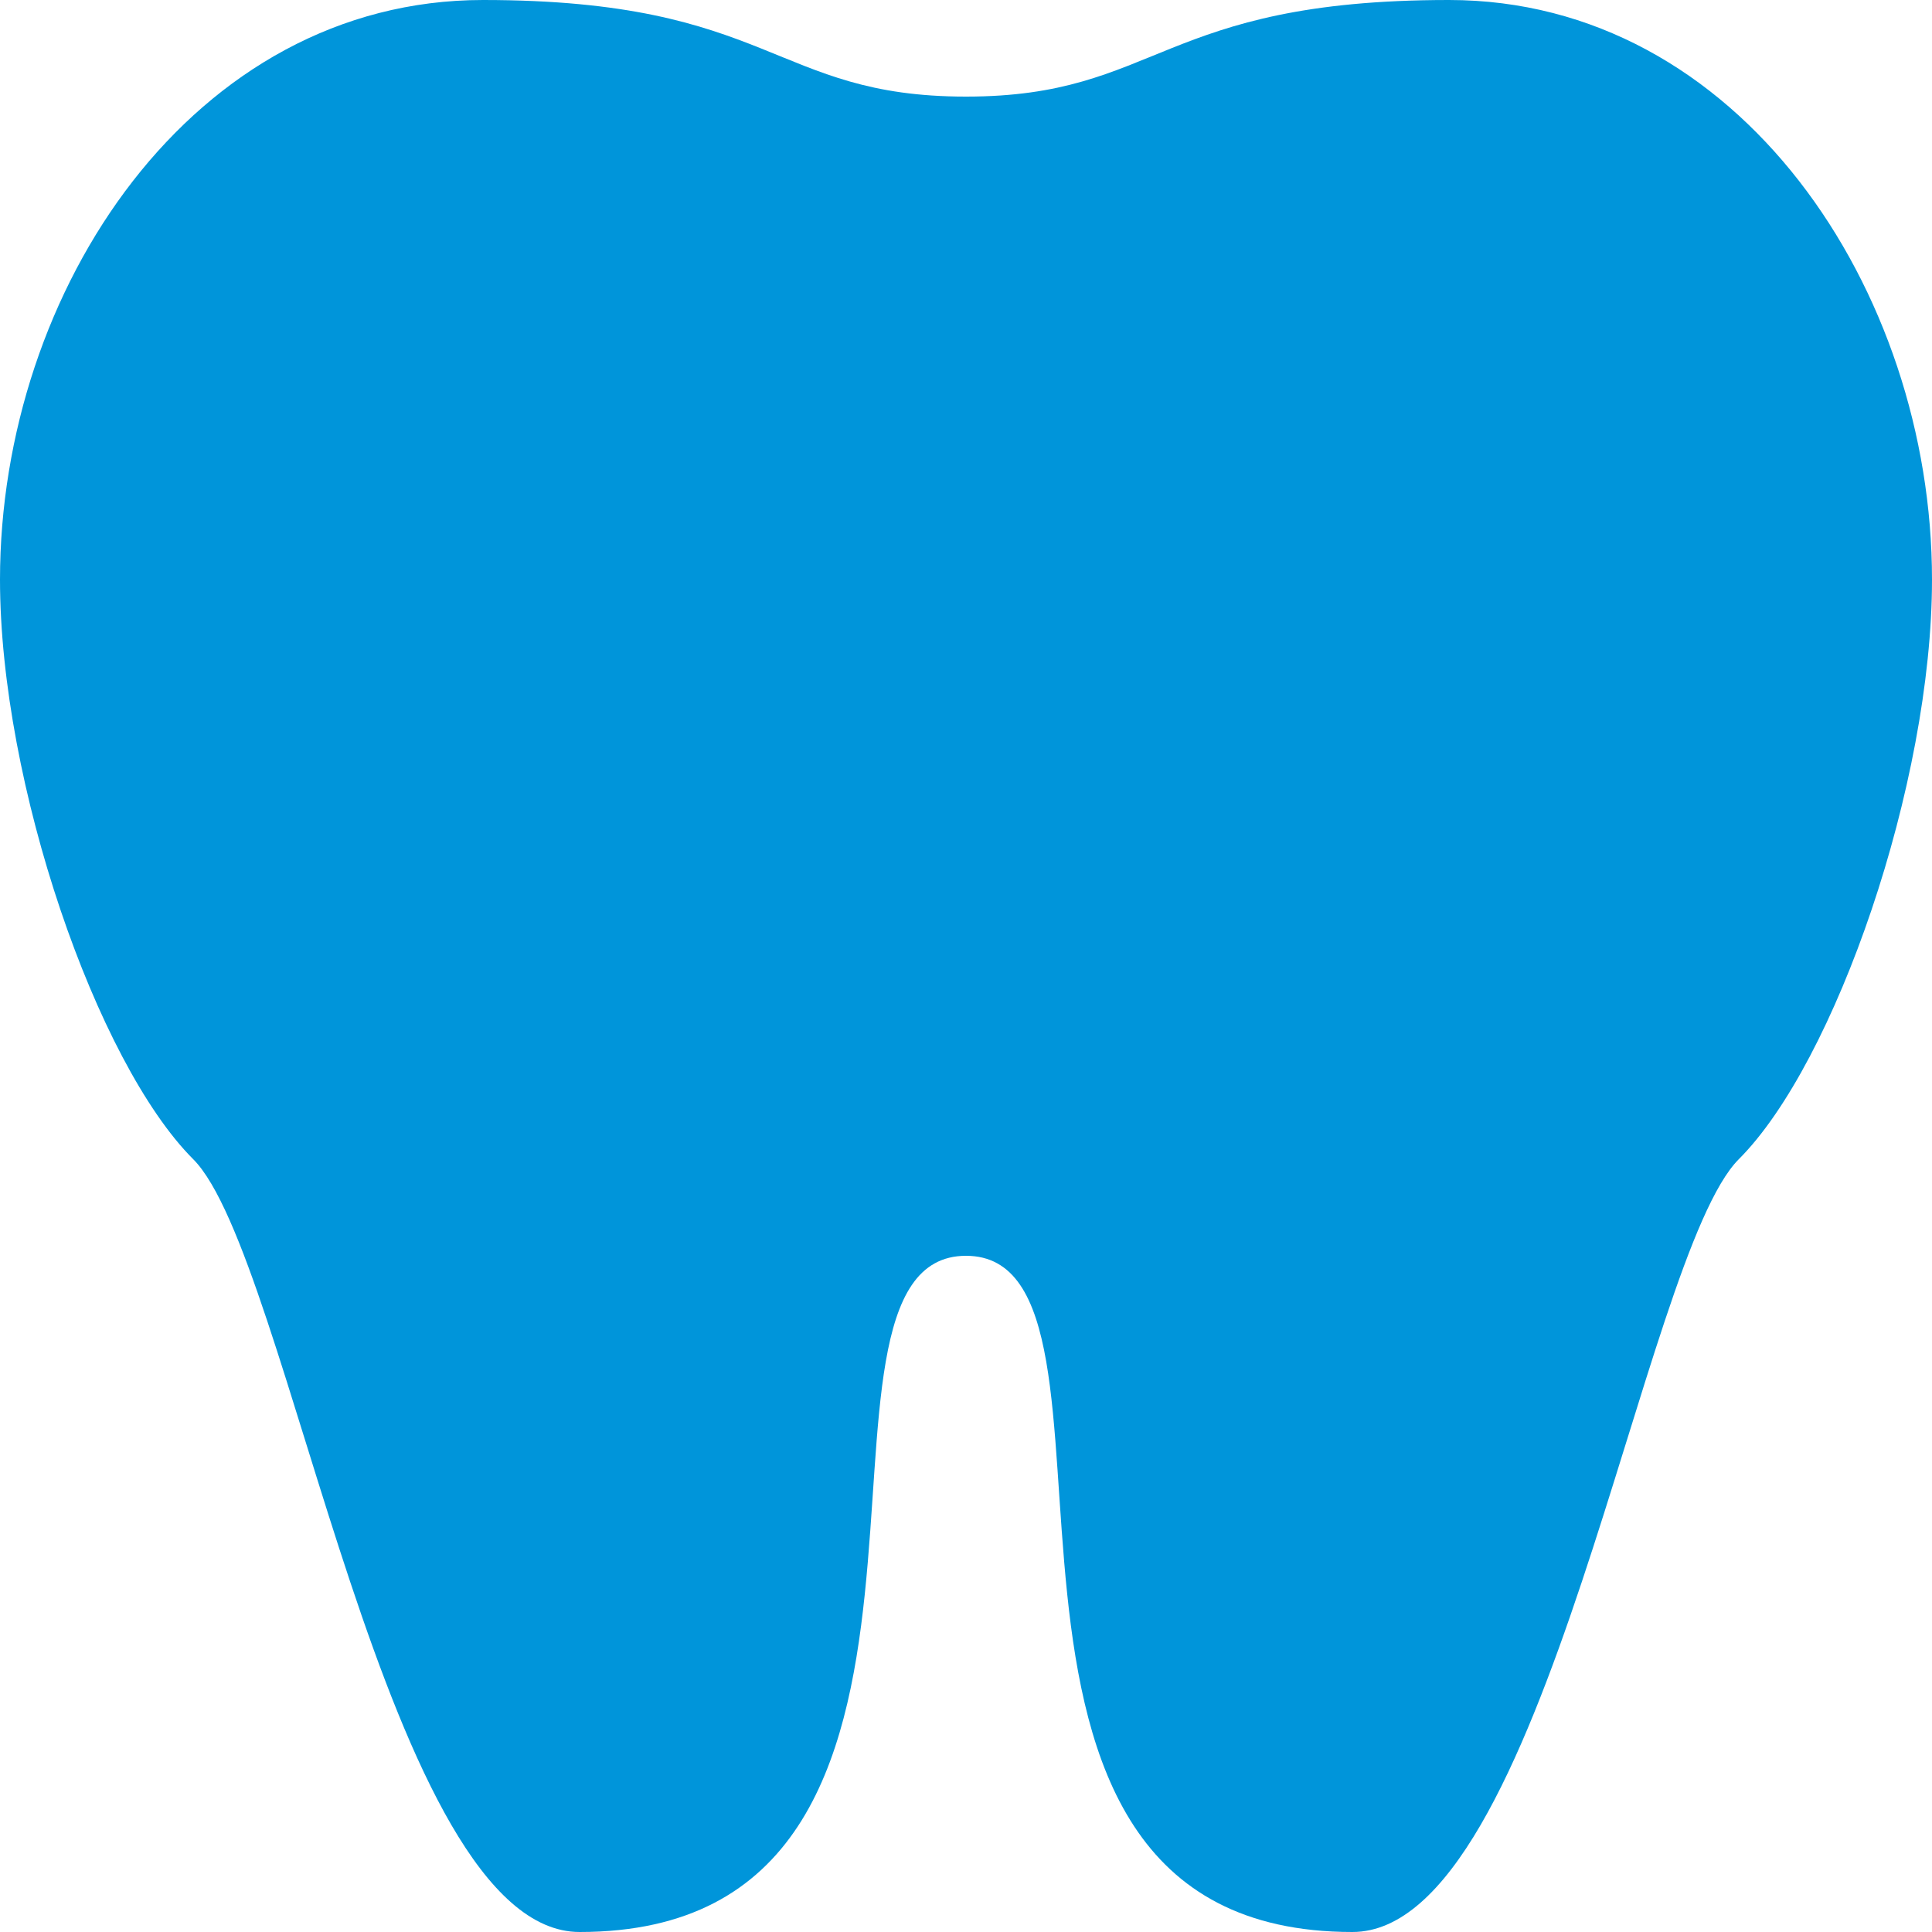 <svg width="56" height="56" viewBox="0 0 56 56" fill="none" xmlns="http://www.w3.org/2000/svg">
<path d="M14 0C5.6 0 0 8.4 0 16.8C0 22.708 2.8 30.8 5.6 33.6C8.4 36.4 11.2 56 16.8 56C29.512 56 22.4 36.4 28 36.4C33.6 36.4 26.488 56 39.2 56C44.8 56 47.6 36.4 50.4 33.6C53.2 30.8 56 22.708 56 16.8C56 8.4 50.4 0 42 0C33.6 0 33.6 2.8 28 2.8C22.4 2.8 22.4 0 14 0Z" fill="#0095DA"/>
</svg>
